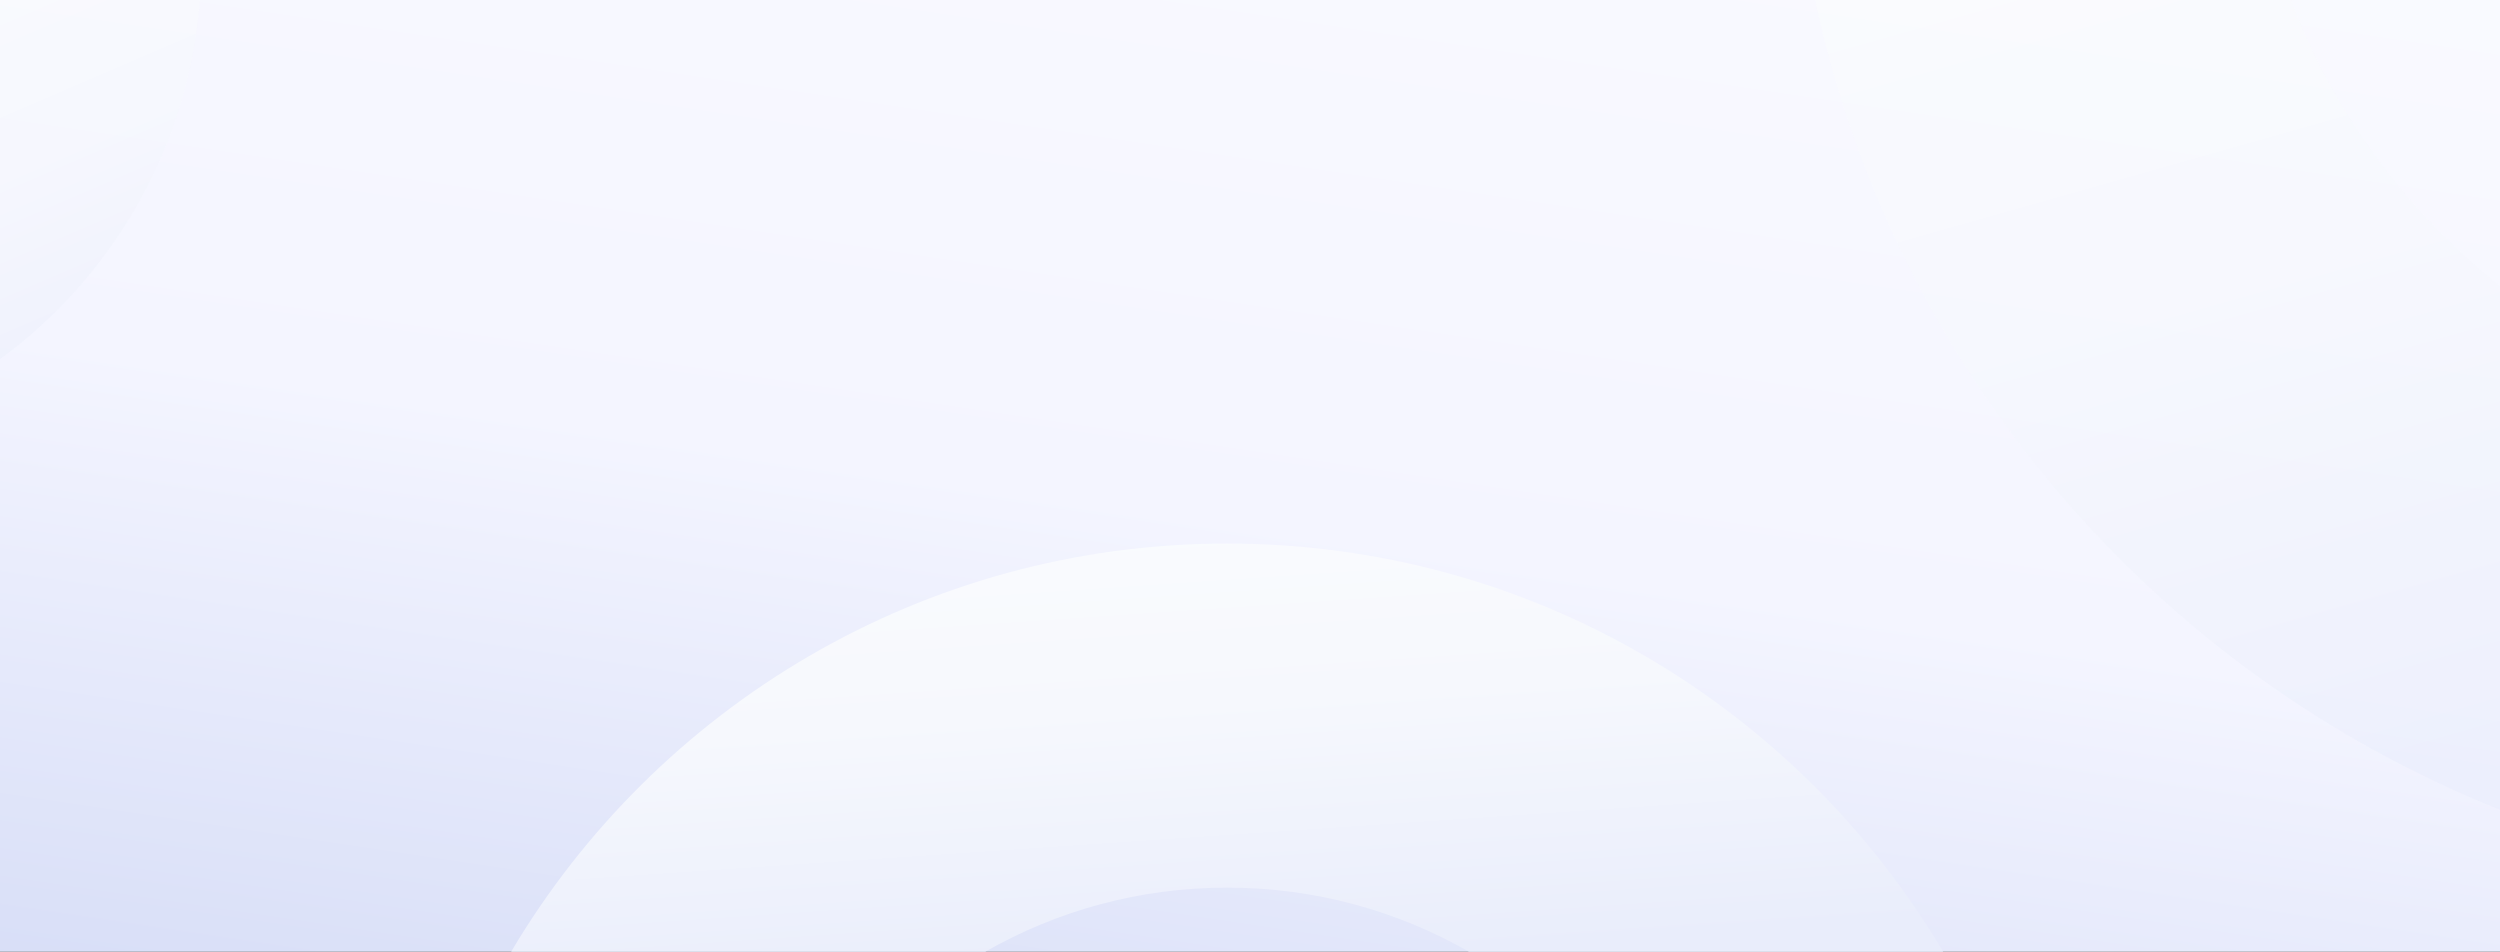 <svg fill="none" height="520" viewBox="0 0 1366 520" width="1366" xmlns="http://www.w3.org/2000/svg" xmlns:xlink="http://www.w3.org/1999/xlink"><rect x="0" y="0" width="1366" height="520" fill="#333333" stroke="none"/><linearGradient id="a" gradientUnits="userSpaceOnUse" x1="-50.691" x2="130.006" y1="614.343" y2="-592.828"><stop offset="0" stop-color="#d0d8f5"/><stop offset=".355" stop-color="#f4f5ff"/><stop offset="1" stop-color="#fff"/></linearGradient><linearGradient id="b"><stop offset="0" stop-color="#e9edfb"/><stop offset=".376" stop-color="#f6f8fd"/><stop offset="1" stop-color="#fff"/></linearGradient><linearGradient id="c" gradientUnits="userSpaceOnUse" x1="573.106" x2="546.871" xlink:href="#b" y1="535.413" y2="151.328"/><linearGradient id="d" gradientUnits="userSpaceOnUse" x1="41.018" x2="-82.33" xlink:href="#b" y1="209.812" y2="-76.664"/><linearGradient id="e" gradientUnits="userSpaceOnUse" x1="1132.28" x2="931.511" xlink:href="#b" y1="473.007" y2="-235.687"/><clipPath id="f"><path d="m0 0h1366v520h-1366z"/></clipPath><g clip-path="url(#f)" clip-rule="evenodd" fill-rule="evenodd"><path d="m0 520h484.859 440.57 440.571v-520h-1366z" fill="url(#a)"/><path d="m1061.71 520c-79.175-133.503-224.741-223-391.21-223s-312.034 89.497-391.207 223h205.566 53.526c38.941-22.271 84.042-35 132.115-35 48.074 0 93.174 12.729 132.115 35h122.814z" fill="url(#c)"/><path d="m109.229 0h-109.229v196.248c61.524-45.067 103.148-115.696 109.229-196.248z" fill="url(#d)" opacity=".6"/><path d="m1251.76 0c23.52 61.892 63.35 115.749 114.24 156.325v286.103c-188.29-75.063-330.84-240.338-374.257-442.428z" fill="url(#e)" opacity=".6"/></g></svg>
